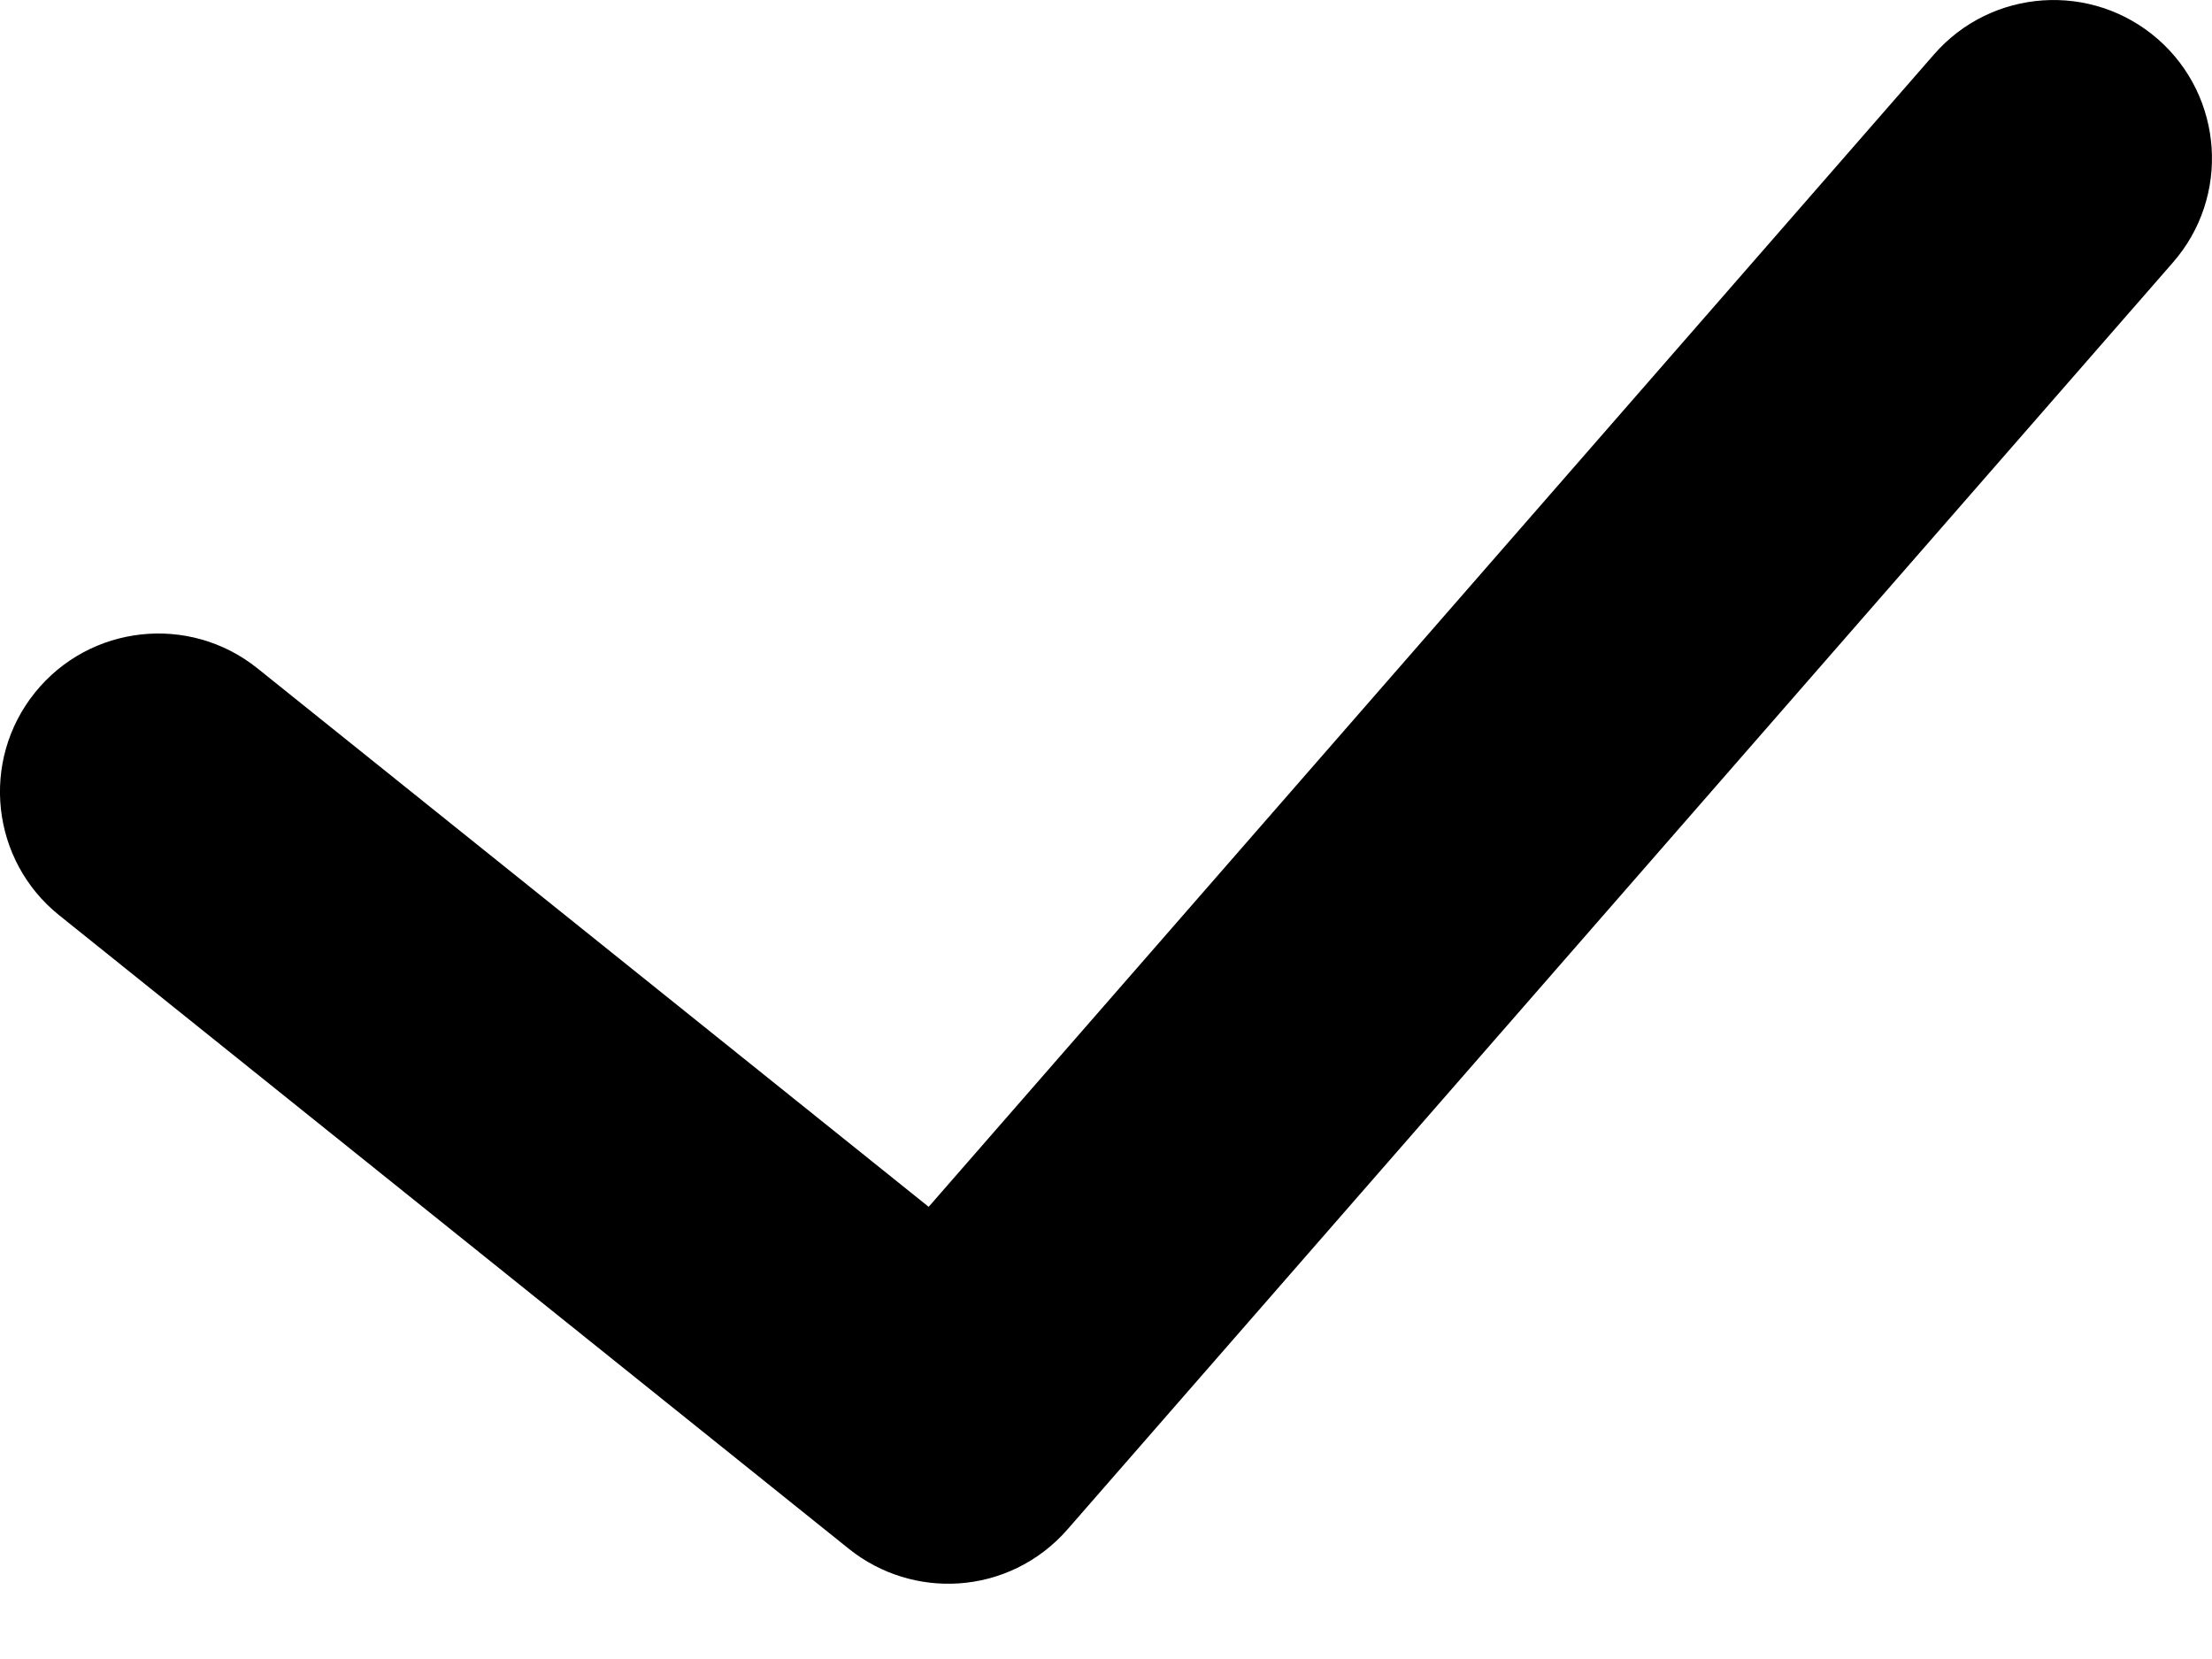 <svg width="12" height="9" viewBox="0 0 12 9" fill="currentColor" xmlns="http://www.w3.org/2000/svg">
<path fill-rule="evenodd" clip-rule="evenodd" d="M11.788 1.424C12.1 1.067 12.063 0.524 11.706 0.212C11.348 -0.1 10.805 -0.063 10.493 0.294L5.038 6.547L1.397 3.626C1.027 3.329 0.486 3.388 0.189 3.758C-0.108 4.128 -0.049 4.669 0.322 4.966L4.606 8.403C4.78 8.542 4.992 8.603 5.199 8.59C5.419 8.576 5.634 8.477 5.791 8.297L11.788 1.424Z"/>
</svg>
